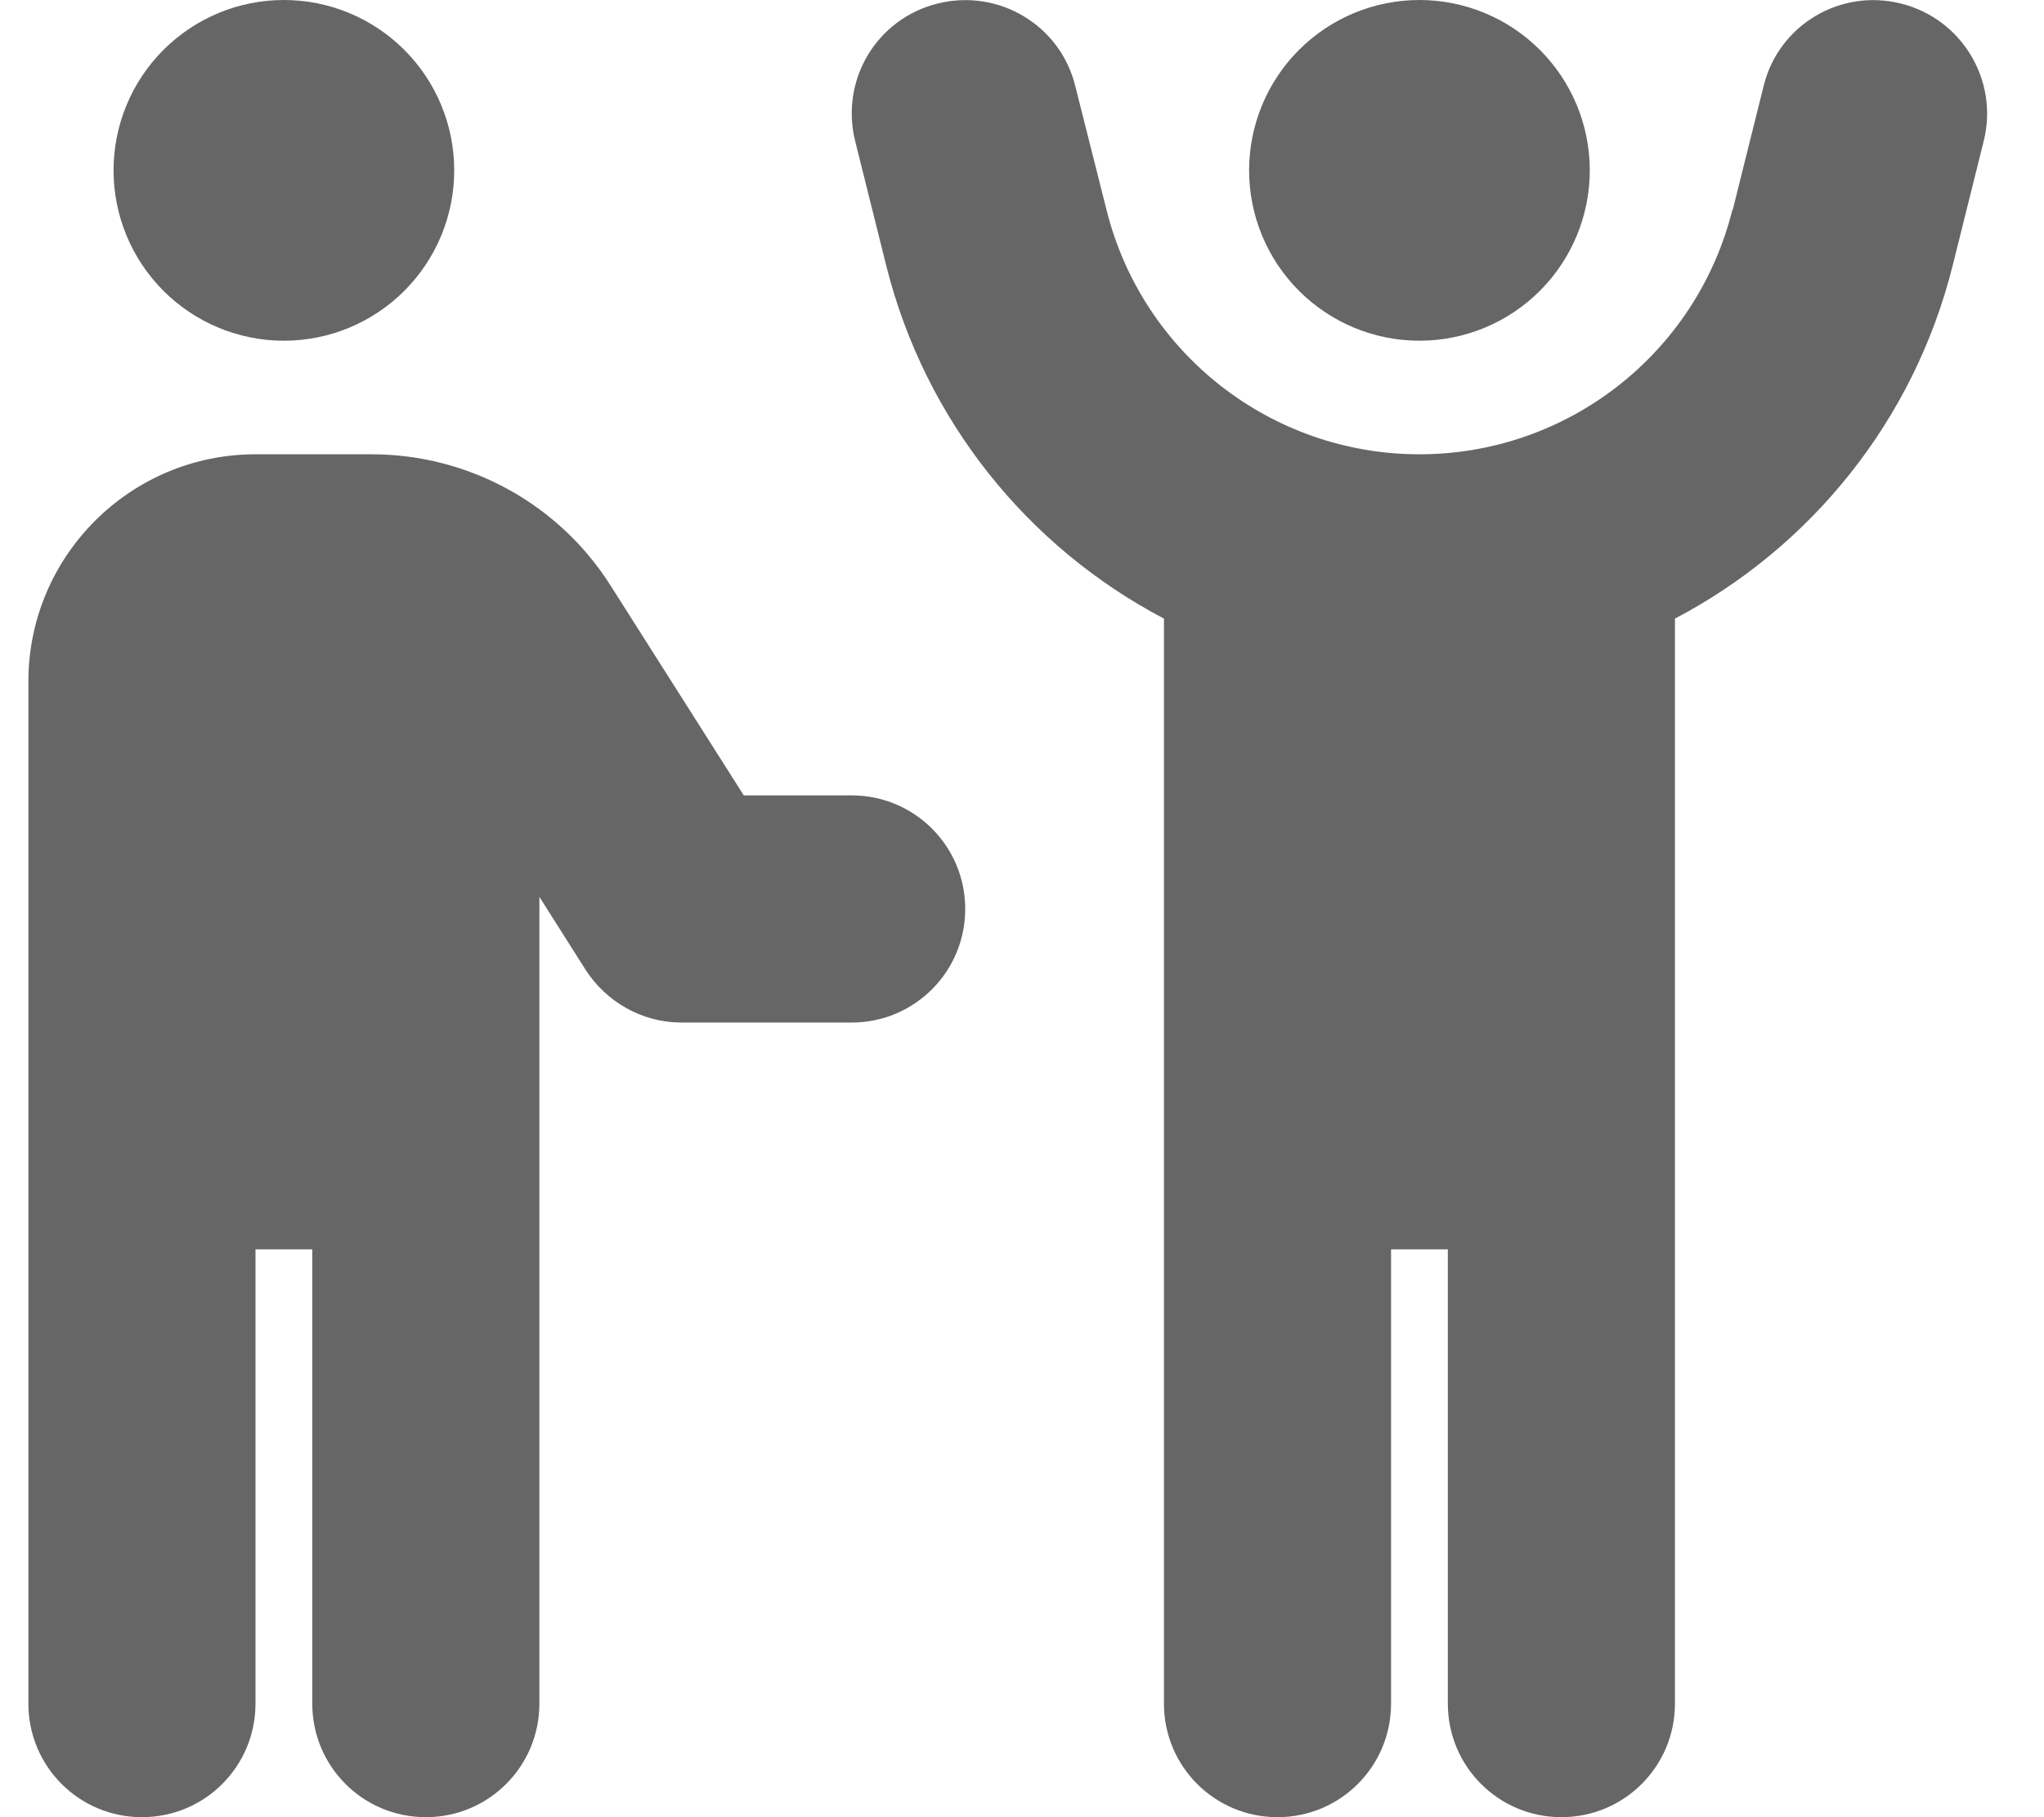 <svg width="27" height="24" viewBox="0 0 27 24" fill="none" xmlns="http://www.w3.org/2000/svg">
<path d="M22.884 2.77C22.411 4.669 20.705 6 18.75 6C16.795 6 15.089 4.669 14.616 2.77L14.203 1.134C14.006 0.333 13.191 -0.155 12.384 0.047C11.578 0.248 11.095 1.059 11.297 1.866L11.705 3.502C12.22 5.564 13.589 7.233 15.375 8.17V22.5C15.375 23.33 16.045 24 16.875 24C17.705 24 18.375 23.33 18.375 22.5V16.5H19.125V22.5C19.125 23.33 19.795 24 20.625 24C21.455 24 22.125 23.33 22.125 22.5V8.17C23.911 7.233 25.28 5.564 25.795 3.502L26.203 1.866C26.405 1.064 25.917 0.248 25.111 0.047C24.305 -0.155 23.494 0.333 23.297 1.134L22.889 2.77H22.884ZM18.75 4.5C19.347 4.5 19.919 4.263 20.341 3.841C20.763 3.419 21 2.847 21 2.25C21 1.653 20.763 1.081 20.341 0.659C19.919 0.237 19.347 0 18.75 0C18.153 0 17.581 0.237 17.159 0.659C16.737 1.081 16.5 1.653 16.5 2.25C16.5 2.847 16.737 3.419 17.159 3.841C17.581 4.263 18.153 4.5 18.75 4.5ZM3.75 4.5C4.347 4.5 4.919 4.263 5.341 3.841C5.763 3.419 6 2.847 6 2.25C6 1.653 5.763 1.081 5.341 0.659C4.919 0.237 4.347 0 3.75 0C3.153 0 2.581 0.237 2.159 0.659C1.737 1.081 1.5 1.653 1.5 2.25C1.5 2.847 1.737 3.419 2.159 3.841C2.581 4.263 3.153 4.5 3.75 4.5ZM3.375 6C1.72 6 0.375 7.345 0.375 9V22.5C0.375 23.33 1.045 24 1.875 24C2.705 24 3.375 23.33 3.375 22.5V16.5H4.125V22.5C4.125 23.33 4.795 24 5.625 24C6.455 24 7.125 23.33 7.125 22.5V11.845L7.734 12.806C8.011 13.238 8.489 13.505 9 13.505H11.25C12.08 13.505 12.75 12.834 12.75 12.005C12.75 11.175 12.08 10.505 11.25 10.505H9.825L8.072 7.744C7.388 6.656 6.192 6 4.908 6H3.375Z" fill="#666666"/>
</svg>
